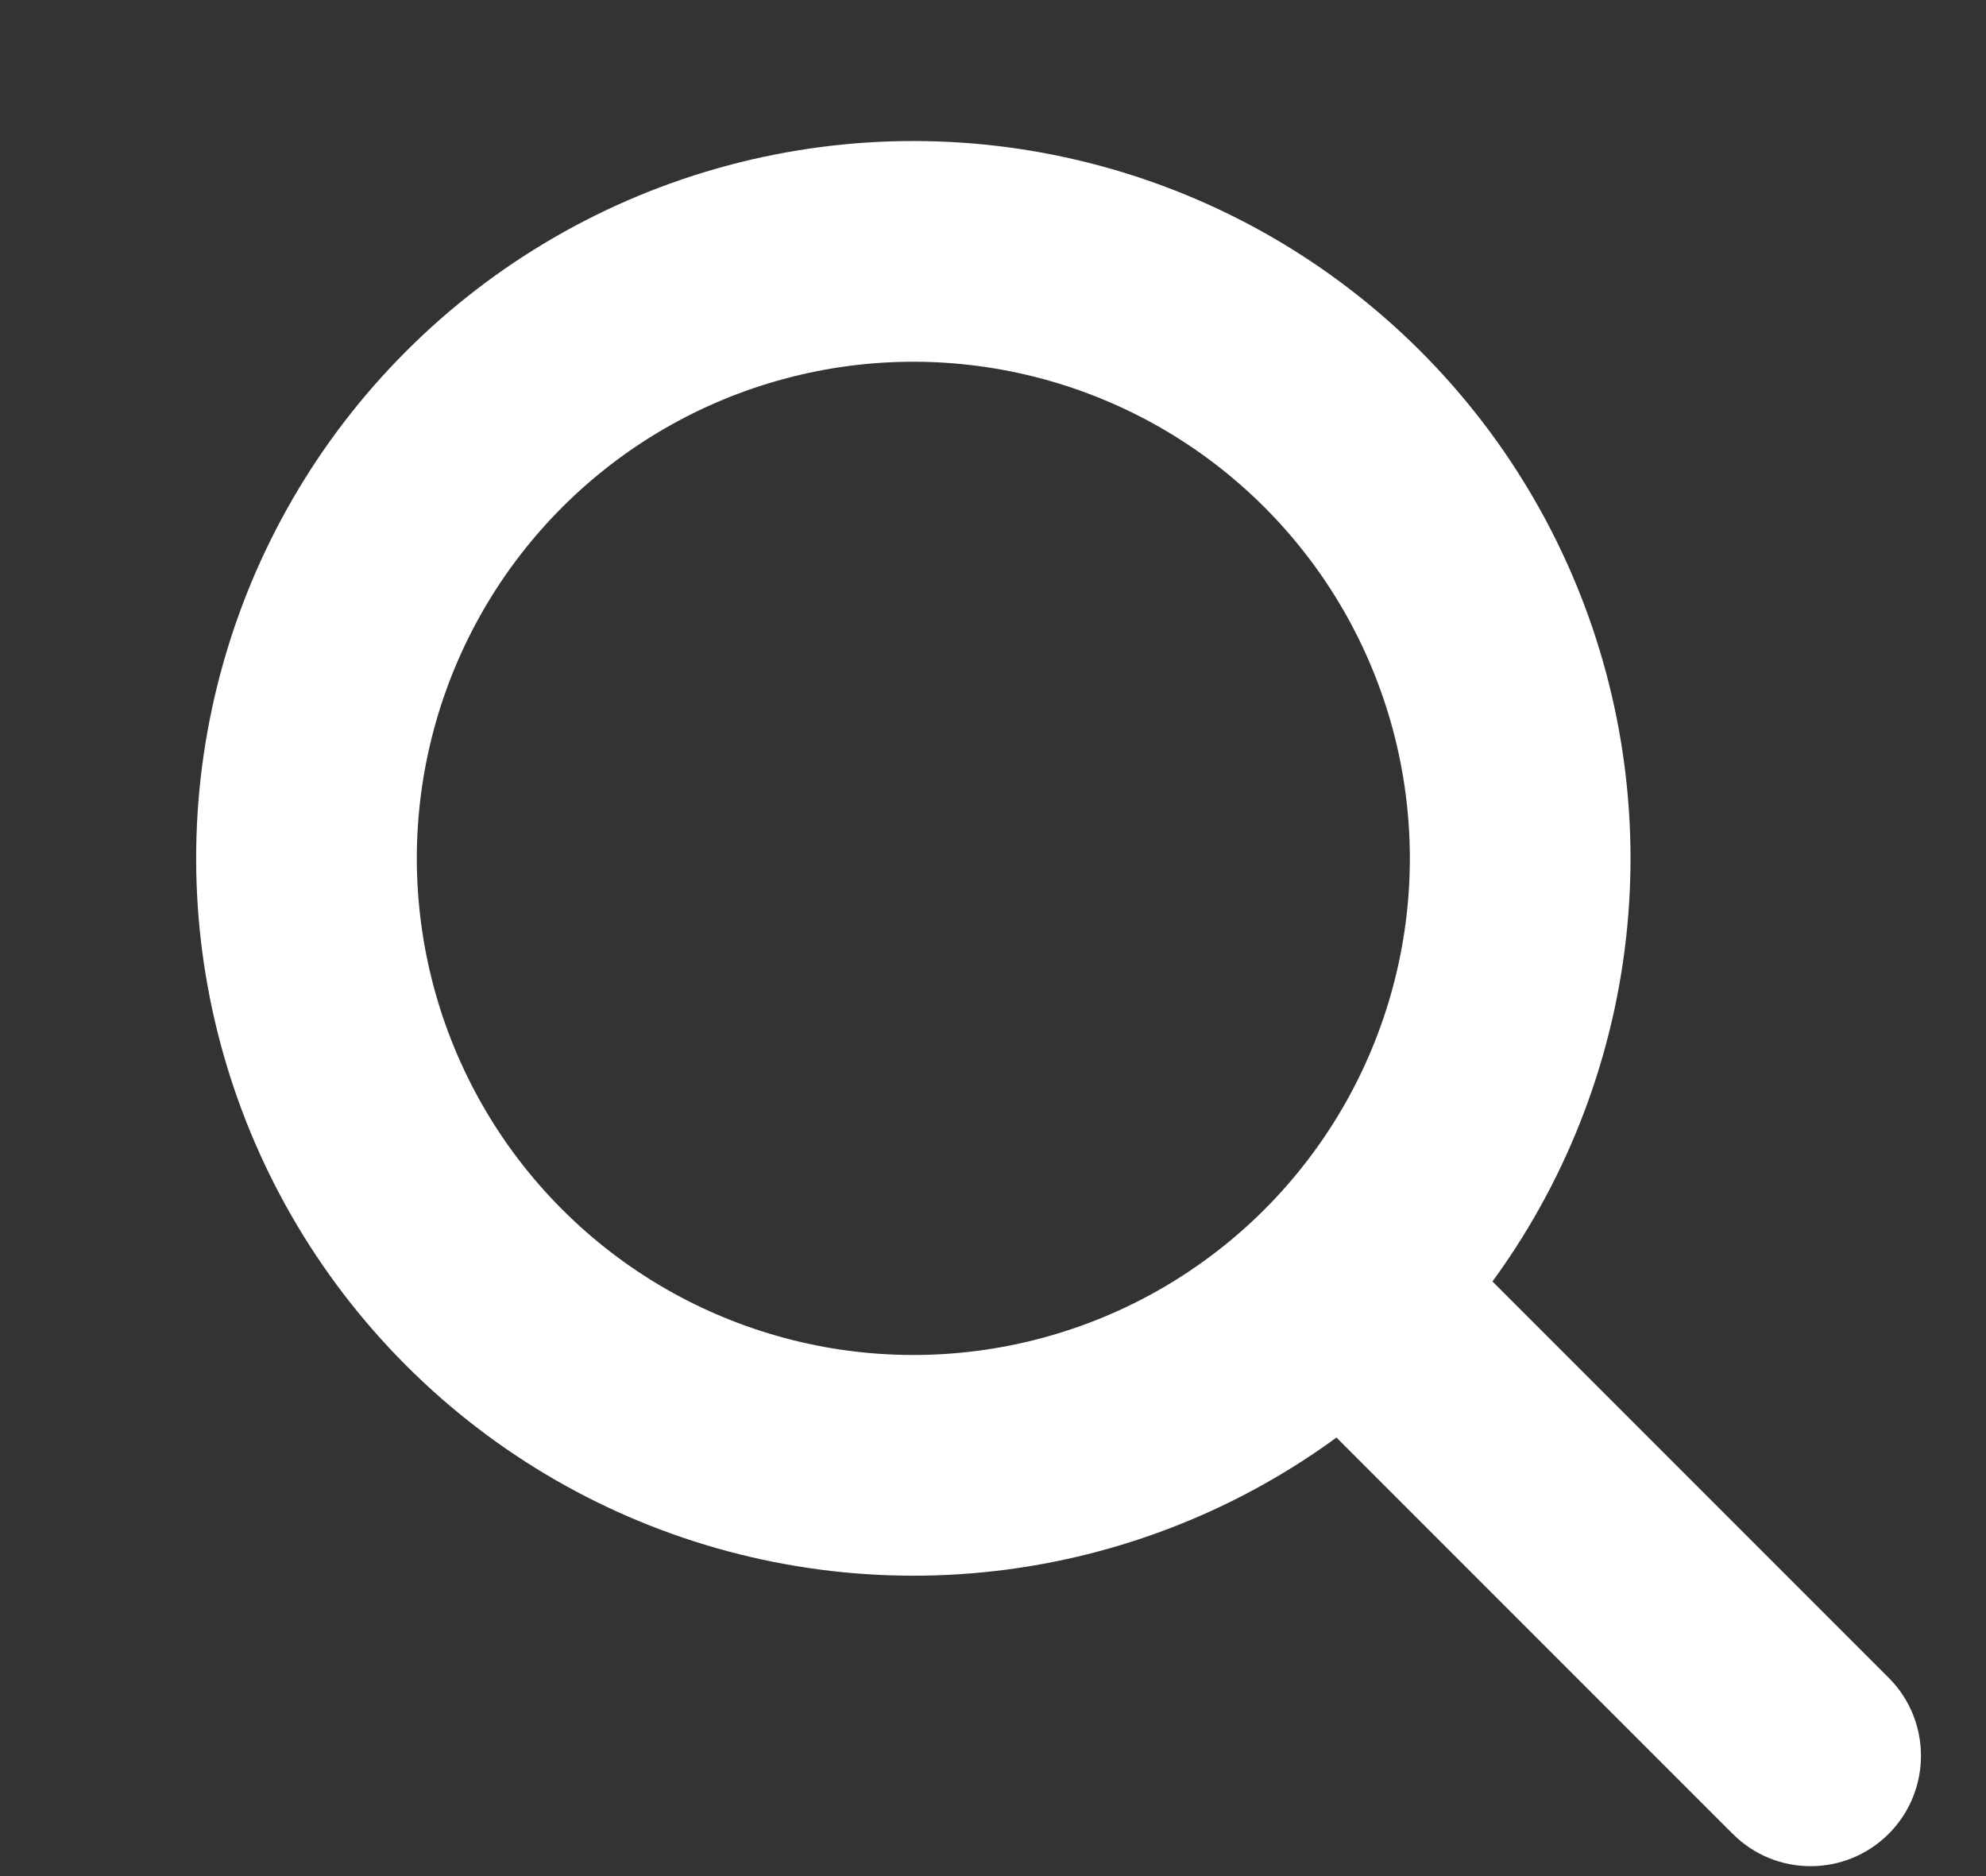 <svg width="18" height="17" viewBox="0 0 18 17" fill="none" xmlns="http://www.w3.org/2000/svg">
<rect x="0" y="0" width="18" height="17" fill="#333333" stroke="none"/>
<circle cx="8.278" cy="7.778" r="5.5" transform="rotate(-45 8.278 7.778)" stroke="white" stroke-width="2"/>
<path d="M15.704 16.617C16.094 17.008 16.727 17.008 17.118 16.617C17.508 16.227 17.508 15.593 17.118 15.203L15.704 16.617ZM11.461 12.374L15.704 16.617L17.118 15.203L12.875 10.96L11.461 12.374Z" fill="white"/>
</svg>
